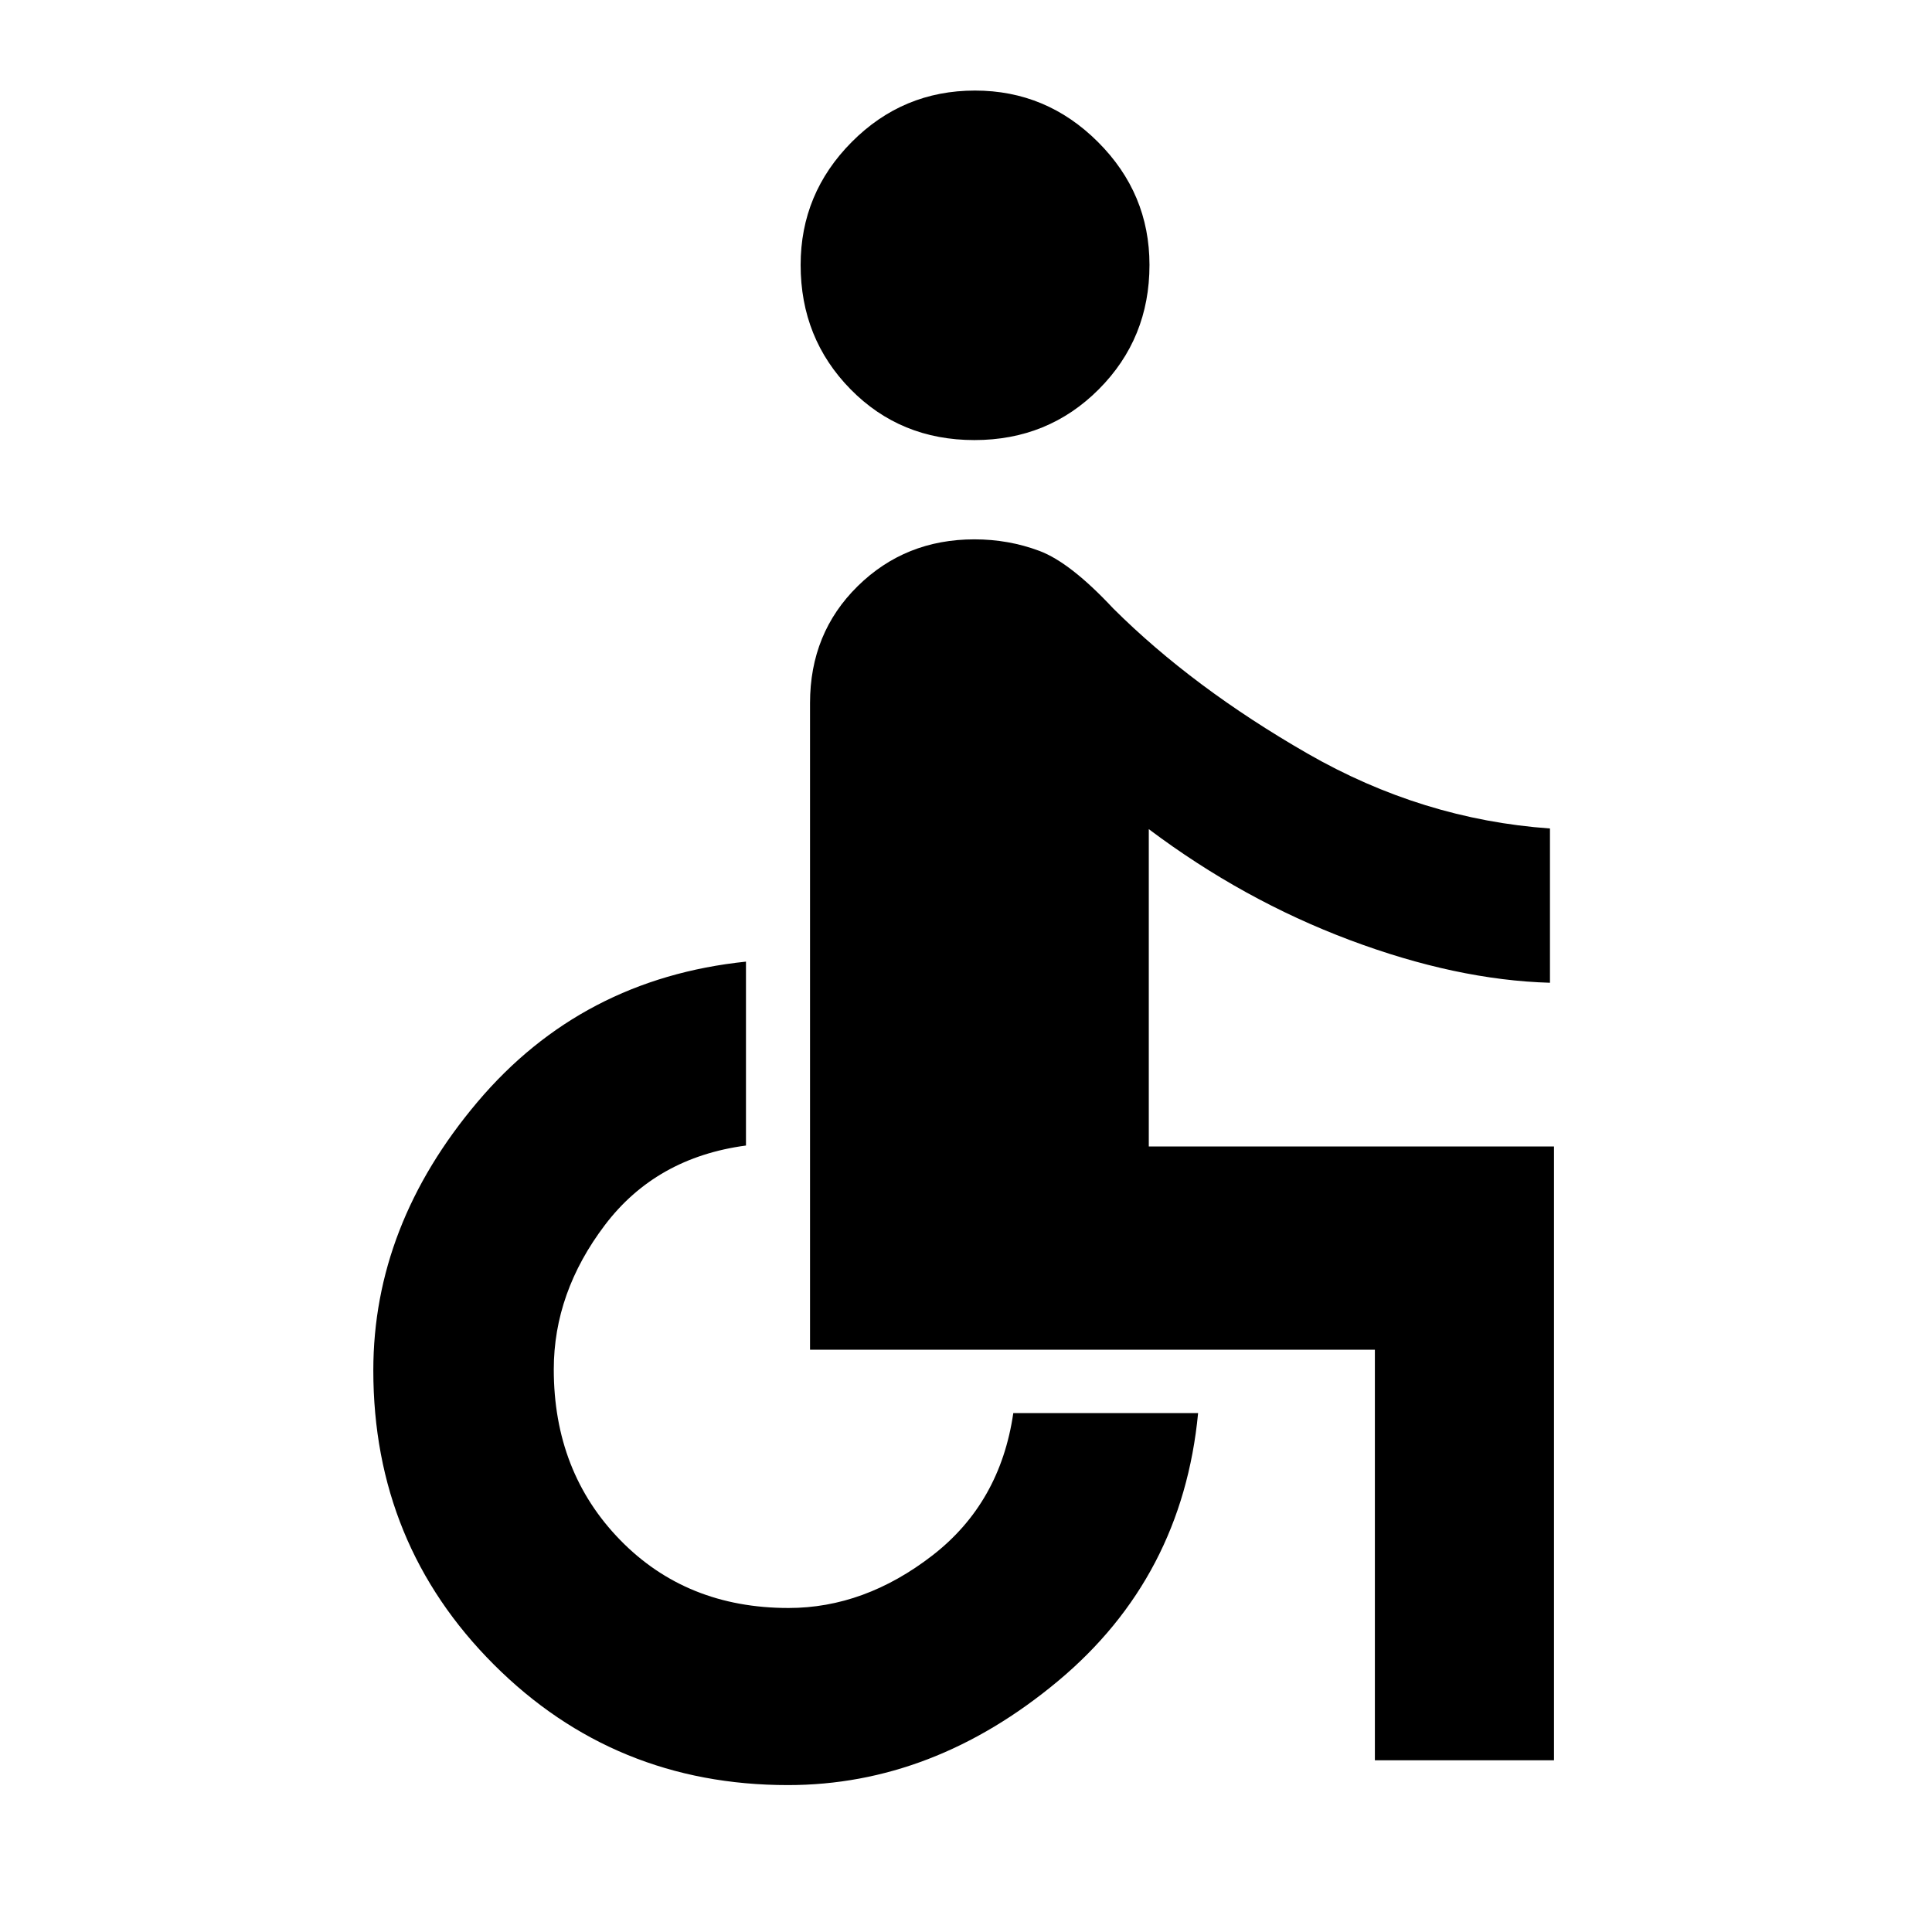 <svg xmlns="http://www.w3.org/2000/svg" height="40" viewBox="0 -960 960 960" width="40"><path d="M484.17-741.33q-36.74 0-61.54-25.25-24.8-25.25-24.8-61.78 0-35.53 25.39-61.08Q448.61-915 484.47-915q35.53 0 61.11 25.56 25.59 25.55 25.59 61.08 0 36.53-25.17 61.78-25.16 25.25-61.83 25.25Zm199 656v-204H402.5v-321.34q0-34.78 23.67-58.06 23.66-23.27 58-23.27 17 0 32.33 5.75 15.33 5.75 36.68 28.61 39.49 39.31 96.49 72.06 57 32.75 120.5 37.25v76.66q-46.5-1.33-99.5-21.23-52.99-19.9-99.84-55.1v157.67h201.34v305h-89ZM391.56-73q-86.28 0-146.17-59.89-59.89-59.89-59.89-146.17 0-72.11 51.75-133.36 51.75-61.25 133.42-69.75v91.38q-44.67 5.96-70.09 39.49-25.41 33.53-25.41 71.74 0 50.89 32.94 84.73Q341.06-161 391.83-161q37.71 0 71.44-26.08 33.73-26.09 40.23-70.75h91.83q-7.83 81.66-69.75 133.25Q463.67-73 391.56-73Z"/></svg>